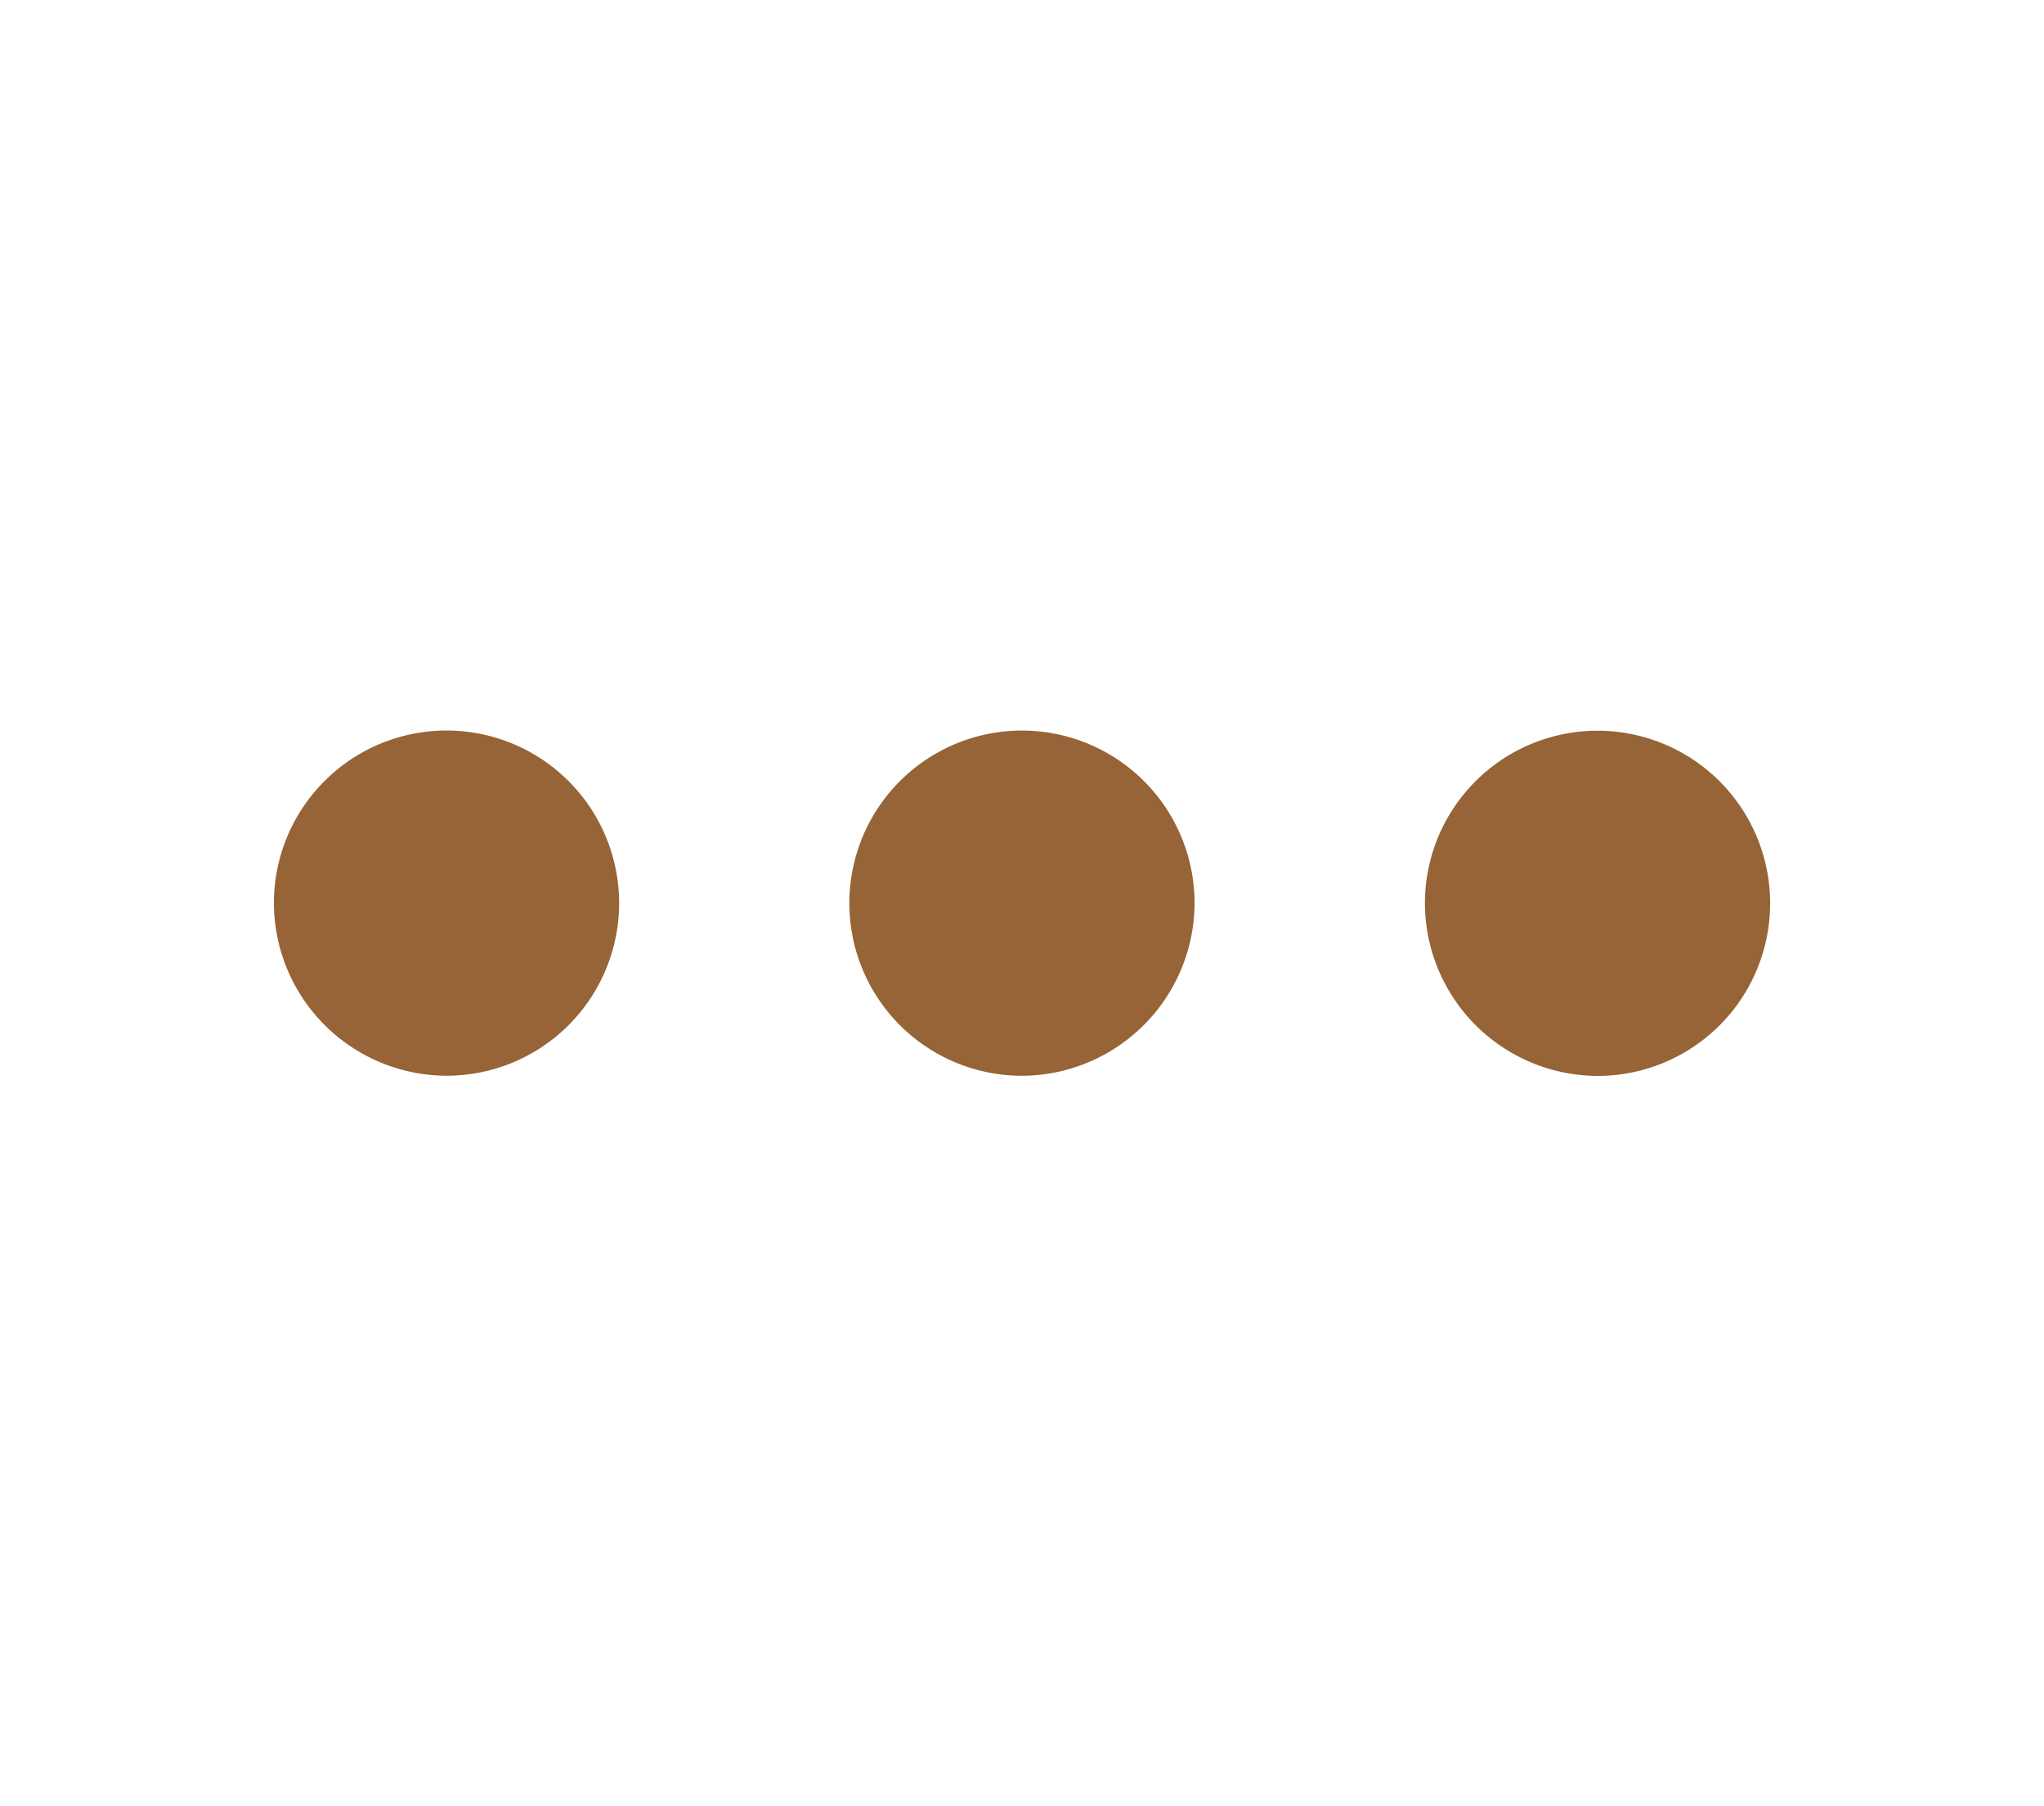 <svg id="Capa_1" data-name="Capa 1" xmlns="http://www.w3.org/2000/svg" viewBox="0 0 542 479"><defs><style>.cls-1{fill:#966436;}</style></defs><title>otros</title><path class="cls-1" d="M72.63,239.6a45.77,45.77,0,1,1,45.88,45.66A45.92,45.92,0,0,1,72.63,239.6Z"/><path class="cls-1" d="M271.08,285.27a45.77,45.77,0,1,1,45.68-45.85A45.94,45.94,0,0,1,271.08,285.27Z"/><path class="cls-1" d="M377.84,239.31a45.77,45.77,0,1,1,45.59,46A45.92,45.92,0,0,1,377.84,239.31Z"/></svg>